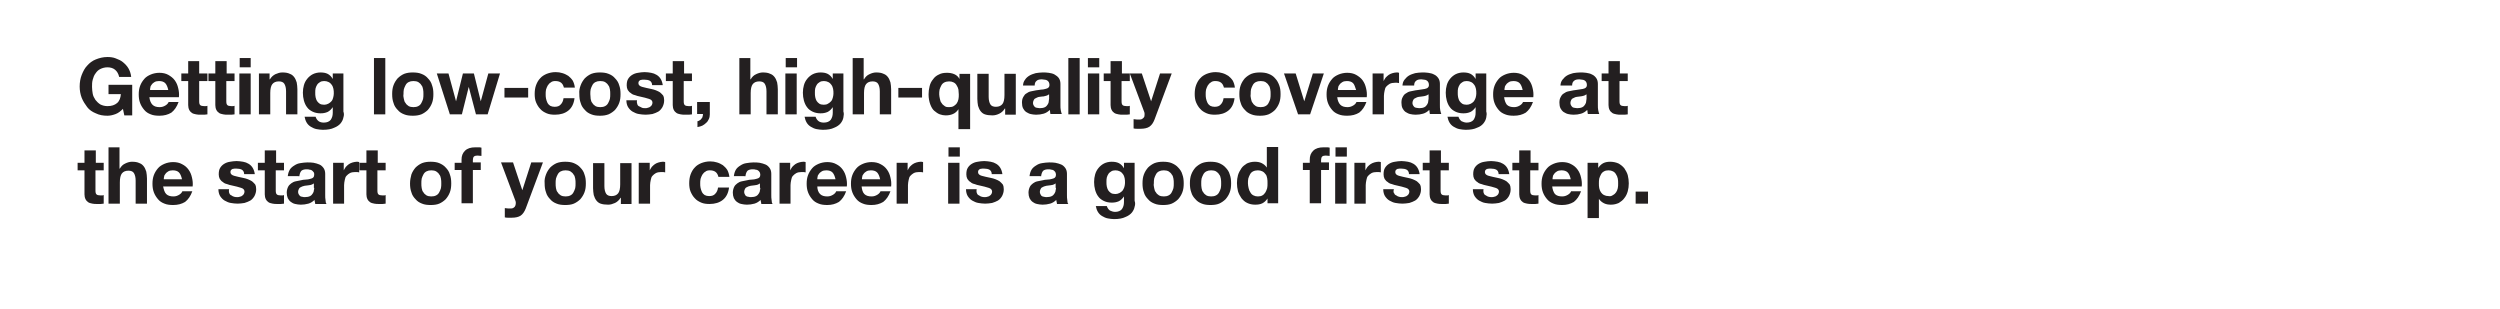 <?xml version="1.0" encoding="utf-8"?>
<!-- Generator: Adobe Illustrator 25.4.1, SVG Export Plug-In . SVG Version: 6.00 Build 0)  -->
<svg version="1.1" id="Layer_1" xmlns="http://www.w3.org/2000/svg" xmlns:xlink="http://www.w3.org/1999/xlink" x="0px" y="0px"
	 viewBox="0 0 728 90" style="enable-background:new 0 0 728 90;" xml:space="preserve">
<style type="text/css">
	.st0{fill:#231F20;}
</style>
<g>
	<path class="st0" d="M33.7,33.2c-0.8,0.3-1.6,0.5-2.4,0.5c-1.3,0-2.4-0.2-3.4-0.7c-1-0.4-1.9-1-2.5-1.8s-1.2-1.7-1.6-2.7
		c-0.4-1-0.6-2.2-0.6-3.3c0-1.2,0.2-2.4,0.6-3.4c0.4-1,0.9-2,1.6-2.7c0.7-0.8,1.5-1.4,2.5-1.8c1-0.4,2.1-0.7,3.4-0.7
		c0.8,0,1.7,0.1,2.4,0.4c0.8,0.3,1.5,0.6,2.1,1.1c0.6,0.5,1.2,1.1,1.6,1.8s0.7,1.5,0.8,2.5h-3.5c-0.2-0.9-0.6-1.6-1.2-2.1
		c-0.6-0.5-1.4-0.7-2.2-0.7c-0.8,0-1.5,0.2-2.1,0.5c-0.6,0.3-1,0.7-1.4,1.3c-0.4,0.5-0.6,1.1-0.8,1.8s-0.2,1.4-0.2,2.1
		c0,0.7,0.1,1.4,0.2,2s0.4,1.2,0.8,1.8c0.4,0.5,0.8,0.9,1.4,1.3c0.6,0.3,1.3,0.5,2.1,0.5c1.2,0,2.1-0.3,2.8-0.9
		c0.7-0.6,1-1.5,1.1-2.6h-3.6v-2.7h6.9v8.9h-2.3l-0.4-1.9C35.2,32.3,34.5,32.9,33.7,33.2z"/>
	<path class="st0" d="M44.4,30.5c0.5,0.5,1.2,0.7,2.1,0.7c0.7,0,1.2-0.2,1.7-0.5c0.5-0.3,0.8-0.7,0.9-1H52c-0.5,1.4-1.2,2.4-2.1,3.1
		c-1,0.6-2.1,0.9-3.5,0.9c-0.9,0-1.8-0.1-2.5-0.4c-0.8-0.3-1.4-0.7-1.9-1.3c-0.5-0.6-0.9-1.2-1.2-2s-0.4-1.6-0.4-2.5
		c0-0.9,0.1-1.7,0.4-2.5c0.3-0.8,0.7-1.4,1.2-2c0.5-0.6,1.2-1,1.9-1.3c0.7-0.3,1.6-0.5,2.5-0.5c1,0,1.9,0.2,2.6,0.6s1.4,0.9,1.9,1.6
		s0.8,1.4,1,2.3c0.2,0.8,0.3,1.7,0.2,2.6h-8.6C43.6,29.2,43.9,30,44.4,30.5z M48.1,24.2c-0.4-0.4-1-0.6-1.8-0.6
		c-0.5,0-1,0.1-1.3,0.3c-0.3,0.2-0.6,0.4-0.8,0.7s-0.4,0.5-0.4,0.8c-0.1,0.3-0.1,0.6-0.1,0.8h5.3C48.8,25.3,48.5,24.6,48.1,24.2z"/>
	<path class="st0" d="M60.4,21.4v2.2H58v5.9c0,0.6,0.1,0.9,0.3,1.1c0.2,0.2,0.6,0.3,1.1,0.3c0.2,0,0.4,0,0.5,0c0.2,0,0.3,0,0.5-0.1
		v2.5c-0.3,0-0.6,0.1-0.9,0.1c-0.3,0-0.7,0-1,0c-0.5,0-1,0-1.4-0.1c-0.5-0.1-0.9-0.2-1.2-0.4c-0.3-0.2-0.6-0.5-0.8-0.9
		c-0.2-0.4-0.3-0.9-0.3-1.4v-7h-2v-2.2h2v-3.6H58v3.6H60.4z"/>
	<path class="st0" d="M68.3,21.4v2.2h-2.4v5.9c0,0.6,0.1,0.9,0.3,1.1c0.2,0.2,0.6,0.3,1.1,0.3c0.2,0,0.4,0,0.5,0
		c0.2,0,0.3,0,0.5-0.1v2.5c-0.3,0-0.6,0.1-0.9,0.1c-0.3,0-0.7,0-1,0c-0.5,0-1,0-1.4-0.1c-0.5-0.1-0.9-0.2-1.2-0.4
		c-0.3-0.2-0.6-0.5-0.8-0.9c-0.2-0.4-0.3-0.9-0.3-1.4v-7h-2v-2.2h2v-3.6h3.3v3.6H68.3z"/>
	<path class="st0" d="M69.8,19.6v-2.7H73v2.7H69.8z M73,21.4v11.9h-3.3V21.4H73z"/>
	<path class="st0" d="M78.5,21.4v1.7h0.1c0.4-0.7,1-1.2,1.6-1.5c0.7-0.3,1.3-0.5,2-0.5c0.9,0,1.6,0.1,2.2,0.4c0.6,0.2,1,0.6,1.3,1
		c0.3,0.4,0.5,0.9,0.7,1.5c0.1,0.6,0.2,1.3,0.2,2v7.3h-3.3v-6.7c0-1-0.2-1.7-0.5-2.2s-0.9-0.7-1.6-0.7c-0.9,0-1.5,0.3-1.9,0.8
		c-0.4,0.5-0.6,1.4-0.6,2.6v6.2h-3.3V21.4H78.5z"/>
	<path class="st0" d="M100,34.2c-0.1,0.6-0.4,1.2-0.8,1.7c-0.4,0.5-1.1,1-1.9,1.3c-0.8,0.4-1.9,0.6-3.3,0.6c-0.6,0-1.2-0.1-1.8-0.2
		c-0.6-0.1-1.2-0.4-1.7-0.7s-0.9-0.7-1.2-1.2c-0.3-0.5-0.5-1.1-0.6-1.7h3.2c0.2,0.6,0.5,1,0.9,1.3s1,0.4,1.5,0.4
		c0.9,0,1.6-0.3,2-0.8c0.4-0.6,0.6-1.2,0.6-2.1v-1.6h0c-0.4,0.6-0.9,1.1-1.5,1.4c-0.7,0.3-1.3,0.4-2.1,0.4c-0.9,0-1.7-0.2-2.3-0.5
		c-0.6-0.3-1.2-0.7-1.6-1.3c-0.4-0.5-0.7-1.2-0.9-1.9c-0.2-0.7-0.3-1.5-0.3-2.3c0-0.8,0.1-1.5,0.3-2.2c0.2-0.7,0.5-1.3,1-1.9
		c0.4-0.5,1-1,1.6-1.3c0.6-0.3,1.4-0.5,2.2-0.5c0.8,0,1.5,0.1,2.1,0.4c0.6,0.3,1.1,0.8,1.5,1.5h0v-1.6h3.1v11.1
		C100.2,33,100.2,33.6,100,34.2z M95.6,30.2c0.4-0.2,0.6-0.4,0.9-0.7s0.4-0.7,0.5-1c0.1-0.4,0.2-0.8,0.2-1.2c0-0.5,0-1-0.1-1.4
		c-0.1-0.4-0.2-0.8-0.5-1.2c-0.2-0.3-0.5-0.6-0.9-0.8c-0.4-0.2-0.8-0.3-1.3-0.3c-0.5,0-0.9,0.1-1.2,0.3c-0.3,0.2-0.6,0.4-0.8,0.7
		c-0.2,0.3-0.4,0.7-0.5,1.1c-0.1,0.4-0.1,0.8-0.1,1.3c0,0.4,0,0.9,0.1,1.3c0.1,0.4,0.2,0.8,0.4,1.1c0.2,0.3,0.5,0.6,0.8,0.8
		c0.3,0.2,0.8,0.3,1.3,0.3C94.8,30.5,95.2,30.4,95.6,30.2z"/>
	<path class="st0" d="M112.2,16.9v16.4h-3.3V16.9H112.2z"/>
	<path class="st0" d="M114.6,24.8c0.3-0.8,0.7-1.4,1.2-2c0.5-0.5,1.2-1,1.9-1.3c0.8-0.3,1.6-0.4,2.5-0.4c0.9,0,1.8,0.1,2.5,0.4
		c0.8,0.3,1.4,0.7,1.9,1.3c0.5,0.5,1,1.2,1.2,2c0.3,0.8,0.4,1.6,0.4,2.6c0,1-0.1,1.8-0.4,2.6c-0.3,0.8-0.7,1.4-1.2,2
		c-0.5,0.5-1.2,1-1.9,1.3c-0.8,0.3-1.6,0.4-2.5,0.4c-0.9,0-1.8-0.1-2.5-0.4c-0.8-0.3-1.4-0.7-1.9-1.3c-0.5-0.5-1-1.2-1.2-2
		c-0.3-0.8-0.4-1.6-0.4-2.6C114.2,26.4,114.3,25.6,114.6,24.8z M117.6,28.8c0.1,0.5,0.2,0.9,0.5,1.2c0.2,0.4,0.5,0.6,0.9,0.9
		c0.4,0.2,0.8,0.3,1.4,0.3c0.6,0,1-0.1,1.4-0.3c0.4-0.2,0.7-0.5,0.9-0.9c0.2-0.4,0.4-0.8,0.5-1.2c0.1-0.5,0.1-0.9,0.1-1.4
		c0-0.5,0-0.9-0.1-1.4c-0.1-0.5-0.2-0.9-0.5-1.2c-0.2-0.4-0.5-0.6-0.9-0.9c-0.4-0.2-0.8-0.3-1.4-0.3c-0.6,0-1,0.1-1.4,0.3
		c-0.4,0.2-0.7,0.5-0.9,0.9c-0.2,0.4-0.4,0.8-0.5,1.2c-0.1,0.5-0.1,0.9-0.1,1.4C117.4,27.9,117.5,28.3,117.6,28.8z"/>
	<path class="st0" d="M138.6,33.3l-2.1-8h0l-2,8H131l-3.8-11.9h3.4l2.2,8.1h0l2-8.1h3.2l2,8.1h0l2.2-8.1h3.4L142,33.3H138.6z"/>
	<path class="st0" d="M153.8,25.6v2.8h-6.9v-2.8H153.8z"/>
	<path class="st0" d="M161.7,23.6c-0.5,0-1,0.1-1.3,0.4c-0.4,0.2-0.6,0.5-0.9,0.9c-0.2,0.4-0.4,0.8-0.5,1.2
		c-0.1,0.5-0.1,0.9-0.1,1.3c0,0.4,0,0.9,0.1,1.3c0.1,0.4,0.2,0.8,0.4,1.2c0.2,0.4,0.5,0.7,0.8,0.9c0.4,0.2,0.8,0.3,1.3,0.3
		c0.8,0,1.4-0.2,1.8-0.7c0.4-0.4,0.7-1,0.8-1.8h3.2c-0.2,1.6-0.8,2.8-1.8,3.6c-1,0.8-2.3,1.2-3.9,1.2c-0.9,0-1.7-0.1-2.4-0.4
		c-0.7-0.3-1.4-0.7-1.9-1.3c-0.5-0.5-0.9-1.2-1.2-1.9c-0.3-0.7-0.4-1.6-0.4-2.4c0-0.9,0.1-1.8,0.4-2.6c0.3-0.8,0.7-1.5,1.2-2
		c0.5-0.6,1.2-1,1.9-1.3c0.8-0.3,1.6-0.5,2.6-0.5c0.7,0,1.4,0.1,2,0.3c0.7,0.2,1.2,0.5,1.7,0.8c0.5,0.4,0.9,0.8,1.3,1.4
		c0.3,0.6,0.5,1.2,0.6,2h-3.2C163.9,24.2,163.1,23.6,161.7,23.6z"/>
	<path class="st0" d="M169.1,24.8c0.3-0.8,0.7-1.4,1.2-2c0.5-0.5,1.2-1,1.9-1.3c0.8-0.3,1.6-0.4,2.5-0.4c0.9,0,1.8,0.1,2.5,0.4
		c0.8,0.3,1.4,0.7,1.9,1.3c0.5,0.5,1,1.2,1.2,2c0.3,0.8,0.4,1.6,0.4,2.6c0,1-0.1,1.8-0.4,2.6c-0.3,0.8-0.7,1.4-1.2,2
		c-0.5,0.5-1.2,1-1.9,1.3c-0.8,0.3-1.6,0.4-2.5,0.4c-0.9,0-1.8-0.1-2.5-0.4c-0.8-0.3-1.4-0.7-1.9-1.3c-0.5-0.5-1-1.2-1.2-2
		c-0.3-0.8-0.4-1.6-0.4-2.6C168.6,26.4,168.8,25.6,169.1,24.8z M172,28.8c0.1,0.5,0.2,0.9,0.5,1.2c0.2,0.4,0.5,0.6,0.9,0.9
		c0.4,0.2,0.8,0.3,1.4,0.3c0.6,0,1-0.1,1.4-0.3c0.4-0.2,0.7-0.5,0.9-0.9c0.2-0.4,0.4-0.8,0.5-1.2c0.1-0.5,0.1-0.9,0.1-1.4
		c0-0.5,0-0.9-0.1-1.4c-0.1-0.5-0.2-0.9-0.5-1.2c-0.2-0.4-0.5-0.6-0.9-0.9c-0.4-0.2-0.8-0.3-1.4-0.3c-0.6,0-1,0.1-1.4,0.3
		c-0.4,0.2-0.7,0.5-0.9,0.9c-0.2,0.4-0.4,0.8-0.5,1.2c-0.1,0.5-0.1,0.9-0.1,1.4C171.9,27.9,172,28.3,172,28.8z"/>
	<path class="st0" d="M185.6,30.4c0.1,0.3,0.3,0.5,0.6,0.6s0.5,0.3,0.8,0.4c0.3,0.1,0.6,0.1,0.9,0.1c0.2,0,0.5,0,0.7-0.1
		s0.5-0.1,0.7-0.3c0.2-0.1,0.4-0.3,0.5-0.5c0.1-0.2,0.2-0.4,0.2-0.7c0-0.5-0.3-0.9-1-1.1s-1.6-0.5-2.7-0.7c-0.5-0.1-0.9-0.2-1.4-0.4
		c-0.5-0.1-0.9-0.3-1.2-0.6c-0.4-0.2-0.6-0.5-0.9-0.9c-0.2-0.4-0.3-0.8-0.3-1.3c0-0.8,0.1-1.4,0.4-1.9c0.3-0.5,0.7-0.9,1.2-1.2
		c0.5-0.3,1-0.5,1.7-0.6c0.6-0.1,1.2-0.2,1.9-0.2s1.3,0.1,1.9,0.2c0.6,0.1,1.1,0.3,1.6,0.6c0.5,0.3,0.9,0.7,1.2,1.2s0.5,1.1,0.6,1.8
		h-3.1c0-0.6-0.3-1.1-0.7-1.3s-0.9-0.3-1.5-0.3c-0.2,0-0.4,0-0.6,0c-0.2,0-0.4,0.1-0.6,0.1c-0.2,0.1-0.3,0.2-0.4,0.3
		c-0.1,0.1-0.2,0.3-0.2,0.6c0,0.3,0.1,0.5,0.3,0.7s0.5,0.3,0.8,0.4c0.3,0.1,0.7,0.2,1.2,0.3c0.4,0.1,0.9,0.2,1.4,0.3
		c0.5,0.1,0.9,0.2,1.4,0.4c0.5,0.2,0.9,0.4,1.2,0.6c0.4,0.3,0.6,0.6,0.9,0.9c0.2,0.4,0.3,0.8,0.3,1.4c0,0.8-0.2,1.4-0.5,2
		c-0.3,0.5-0.7,1-1.2,1.3c-0.5,0.3-1.1,0.5-1.7,0.7c-0.7,0.1-1.3,0.2-2,0.2c-0.7,0-1.4-0.1-2-0.2c-0.7-0.1-1.2-0.4-1.8-0.7
		c-0.5-0.3-0.9-0.7-1.3-1.3c-0.3-0.5-0.5-1.2-0.5-2h3.1C185.4,29.8,185.5,30.1,185.6,30.4z"/>
	<path class="st0" d="M201.5,21.4v2.2h-2.4v5.9c0,0.6,0.1,0.9,0.3,1.1c0.2,0.2,0.6,0.3,1.1,0.3c0.2,0,0.4,0,0.5,0
		c0.2,0,0.3,0,0.5-0.1v2.5c-0.3,0-0.6,0.1-0.9,0.1c-0.3,0-0.7,0-1,0c-0.5,0-1,0-1.4-0.1c-0.5-0.1-0.9-0.2-1.2-0.4
		c-0.3-0.2-0.6-0.5-0.8-0.9c-0.2-0.4-0.3-0.9-0.3-1.4v-7h-2v-2.2h2v-3.6h3.3v3.6H201.5z"/>
	<path class="st0" d="M206.7,29.8v3.5c0,0.5-0.1,1-0.3,1.4c-0.2,0.4-0.4,0.8-0.8,1.1c-0.3,0.3-0.7,0.6-1.1,0.8s-0.9,0.3-1.4,0.4
		v-1.7c0.2,0,0.4-0.1,0.7-0.3c0.2-0.1,0.4-0.3,0.5-0.5c0.2-0.2,0.3-0.4,0.3-0.6c0.1-0.2,0.1-0.5,0.1-0.7h-1.7v-3.5H206.7z"/>
	<path class="st0" d="M218.5,16.9v6.2h0.1c0.4-0.7,0.9-1.2,1.6-1.5c0.6-0.3,1.3-0.5,1.9-0.5c0.9,0,1.6,0.1,2.2,0.4
		c0.6,0.2,1,0.6,1.3,1c0.3,0.4,0.5,0.9,0.7,1.5c0.1,0.6,0.2,1.3,0.2,2v7.3h-3.3v-6.7c0-1-0.2-1.7-0.5-2.2s-0.9-0.7-1.6-0.7
		c-0.9,0-1.5,0.3-1.9,0.8c-0.4,0.5-0.6,1.4-0.6,2.6v6.2h-3.3V16.9H218.5z"/>
	<path class="st0" d="M228.8,19.6v-2.7h3.3v2.7H228.8z M232,21.4v11.9h-3.3V21.4H232z"/>
	<path class="st0" d="M245.6,34.2c-0.1,0.6-0.4,1.2-0.8,1.7c-0.4,0.5-1.1,1-1.9,1.3c-0.8,0.4-1.9,0.6-3.3,0.6
		c-0.6,0-1.2-0.1-1.8-0.2c-0.6-0.1-1.2-0.4-1.7-0.7s-0.9-0.7-1.2-1.2c-0.3-0.5-0.5-1.1-0.6-1.7h3.2c0.2,0.6,0.5,1,0.9,1.3
		s1,0.4,1.5,0.4c0.9,0,1.6-0.3,2-0.8c0.4-0.6,0.6-1.2,0.6-2.1v-1.6h0c-0.4,0.6-0.9,1.1-1.5,1.4c-0.7,0.3-1.3,0.4-2.1,0.4
		c-0.9,0-1.7-0.2-2.3-0.5c-0.6-0.3-1.2-0.7-1.6-1.3c-0.4-0.5-0.7-1.2-0.9-1.9c-0.2-0.7-0.3-1.5-0.3-2.3c0-0.8,0.1-1.5,0.3-2.2
		c0.2-0.7,0.5-1.3,1-1.9c0.4-0.5,1-1,1.6-1.3c0.6-0.3,1.4-0.5,2.2-0.5c0.8,0,1.5,0.1,2.1,0.4c0.6,0.3,1.1,0.8,1.5,1.5h0v-1.6h3.1
		v11.1C245.8,33,245.7,33.6,245.6,34.2z M241.1,30.2c0.4-0.2,0.6-0.4,0.9-0.7s0.4-0.7,0.5-1c0.1-0.4,0.2-0.8,0.2-1.2
		c0-0.5,0-1-0.1-1.4c-0.1-0.4-0.2-0.8-0.5-1.2c-0.2-0.3-0.5-0.6-0.9-0.8c-0.4-0.2-0.8-0.3-1.3-0.3c-0.5,0-0.9,0.1-1.2,0.3
		c-0.3,0.2-0.6,0.4-0.8,0.7c-0.2,0.3-0.4,0.7-0.5,1.1c-0.1,0.4-0.1,0.8-0.1,1.3c0,0.4,0,0.9,0.1,1.3c0.1,0.4,0.2,0.8,0.4,1.1
		c0.2,0.3,0.5,0.6,0.8,0.8c0.3,0.2,0.8,0.3,1.3,0.3C240.4,30.5,240.8,30.4,241.1,30.2z"/>
	<path class="st0" d="M251.5,16.9v6.2h0.1c0.4-0.7,0.9-1.2,1.6-1.5c0.6-0.3,1.3-0.5,1.9-0.5c0.9,0,1.6,0.1,2.2,0.4
		c0.6,0.2,1,0.6,1.3,1c0.3,0.4,0.5,0.9,0.7,1.5c0.1,0.6,0.2,1.3,0.2,2v7.3h-3.3v-6.7c0-1-0.2-1.7-0.5-2.2s-0.9-0.7-1.6-0.7
		c-0.9,0-1.5,0.3-1.9,0.8c-0.4,0.5-0.6,1.4-0.6,2.6v6.2h-3.3V16.9H251.5z"/>
	<path class="st0" d="M268.5,25.6v2.8h-6.9v-2.8H268.5z"/>
	<path class="st0" d="M279.1,37.5v-5.7h0c-0.4,0.6-0.9,1.1-1.6,1.4c-0.7,0.3-1.4,0.4-2.1,0.4c-0.6,0-1.1-0.1-1.7-0.3
		c-0.6-0.2-1.1-0.6-1.6-1s-0.9-1.1-1.2-1.9c-0.3-0.8-0.5-1.8-0.5-2.9c0-0.8,0.1-1.6,0.3-2.4c0.2-0.8,0.5-1.4,1-2
		c0.4-0.6,1-1.1,1.7-1.4c0.7-0.4,1.5-0.5,2.4-0.5c0.7,0,1.4,0.1,2.1,0.4c0.7,0.3,1.2,0.8,1.5,1.4h0v-1.5h3.1v16.1H279.1z
		 M273.7,28.8c0.1,0.5,0.2,0.9,0.5,1.2c0.2,0.4,0.5,0.6,0.9,0.9s0.8,0.3,1.3,0.3c0.5,0,1-0.1,1.3-0.3s0.7-0.5,0.9-0.8
		c0.2-0.3,0.4-0.7,0.5-1.2c0.1-0.5,0.1-0.9,0.1-1.4c0-0.5-0.1-0.9-0.1-1.4c-0.1-0.5-0.3-0.9-0.5-1.2c-0.2-0.4-0.5-0.7-0.9-0.9
		c-0.4-0.2-0.8-0.3-1.3-0.3c-0.5,0-1,0.1-1.4,0.3c-0.4,0.2-0.7,0.5-0.9,0.9s-0.4,0.8-0.5,1.2c-0.1,0.5-0.1,0.9-0.1,1.4
		C273.5,27.9,273.6,28.3,273.7,28.8z"/>
	<path class="st0" d="M292.7,33.3v-1.7h-0.1c-0.4,0.7-1,1.2-1.6,1.5s-1.3,0.5-2,0.5c-0.9,0-1.6-0.1-2.2-0.3c-0.6-0.2-1-0.6-1.3-1
		c-0.3-0.4-0.5-0.9-0.7-1.5c-0.1-0.6-0.2-1.3-0.2-2v-7.3h3.3v6.7c0,1,0.2,1.7,0.5,2.2s0.9,0.7,1.6,0.7c0.9,0,1.5-0.3,1.9-0.8
		c0.4-0.5,0.6-1.4,0.6-2.6v-6.2h3.3v11.9H292.7z"/>
	<path class="st0" d="M297.9,25.1c0-0.8,0.2-1.4,0.6-1.9c0.3-0.5,0.8-0.9,1.3-1.2s1.1-0.5,1.8-0.7c0.7-0.1,1.3-0.2,2-0.2
		c0.6,0,1.2,0,1.8,0.1c0.6,0.1,1.2,0.2,1.7,0.5s0.9,0.6,1.2,1c0.3,0.4,0.5,1,0.5,1.7v6.2c0,0.5,0,1.1,0.1,1.5
		c0.1,0.5,0.2,0.9,0.3,1.1h-3.3c-0.1-0.2-0.1-0.4-0.1-0.6c0-0.2-0.1-0.4-0.1-0.6c-0.5,0.5-1.1,0.9-1.8,1.1s-1.4,0.3-2.2,0.3
		c-0.6,0-1.1-0.1-1.6-0.2c-0.5-0.1-0.9-0.4-1.3-0.6c-0.4-0.3-0.7-0.7-0.9-1.1s-0.3-1-0.3-1.6c0-0.7,0.1-1.2,0.4-1.7s0.5-0.8,0.9-1
		c0.4-0.3,0.8-0.5,1.3-0.6c0.5-0.1,1-0.2,1.5-0.3c0.5-0.1,1-0.1,1.4-0.2c0.5,0,0.9-0.1,1.3-0.2c0.4-0.1,0.7-0.2,0.9-0.4
		c0.2-0.2,0.3-0.4,0.3-0.8c0-0.4-0.1-0.6-0.2-0.8c-0.1-0.2-0.3-0.4-0.5-0.5c-0.2-0.1-0.4-0.2-0.7-0.2c-0.3,0-0.5-0.1-0.8-0.1
		c-0.6,0-1.2,0.1-1.5,0.4c-0.4,0.3-0.6,0.7-0.6,1.4H297.9z M305.4,27.5c-0.1,0.1-0.3,0.2-0.5,0.3c-0.2,0.1-0.4,0.1-0.7,0.2
		s-0.5,0.1-0.7,0.1c-0.3,0-0.5,0.1-0.8,0.1c-0.2,0-0.5,0.1-0.7,0.2s-0.4,0.2-0.6,0.3s-0.3,0.3-0.4,0.5c-0.1,0.2-0.2,0.5-0.2,0.8
		c0,0.3,0.1,0.5,0.2,0.7c0.1,0.2,0.3,0.4,0.4,0.5c0.2,0.1,0.4,0.2,0.6,0.2c0.2,0,0.5,0.1,0.8,0.1c0.6,0,1.1-0.1,1.5-0.3
		c0.4-0.2,0.6-0.5,0.8-0.8c0.2-0.3,0.3-0.6,0.3-0.9s0.1-0.6,0.1-0.7V27.5z"/>
	<path class="st0" d="M314.4,16.9v16.4h-3.3V16.9H314.4z"/>
	<path class="st0" d="M316.8,19.6v-2.7h3.3v2.7H316.8z M320.1,21.4v11.9h-3.3V21.4H320.1z"/>
	<path class="st0" d="M329,21.4v2.2h-2.4v5.9c0,0.6,0.1,0.9,0.3,1.1c0.2,0.2,0.6,0.3,1.1,0.3c0.2,0,0.4,0,0.5,0c0.2,0,0.3,0,0.5-0.1
		v2.5c-0.3,0-0.6,0.1-0.9,0.1c-0.3,0-0.7,0-1,0c-0.5,0-1,0-1.4-0.1c-0.5-0.1-0.9-0.2-1.2-0.4c-0.3-0.2-0.6-0.5-0.8-0.9
		c-0.2-0.4-0.3-0.9-0.3-1.4v-7h-2v-2.2h2v-3.6h3.3v3.6H329z"/>
	<path class="st0" d="M334.7,36.9c-0.6,0.4-1.5,0.6-2.6,0.6c-0.3,0-0.7,0-1,0c-0.3,0-0.7,0-1-0.1v-2.7c0.3,0,0.6,0.1,0.9,0.1
		c0.3,0,0.6,0,1,0c0.4,0,0.7-0.2,1-0.5s0.3-0.6,0.3-1c0-0.3,0-0.5-0.1-0.7L329,21.4h3.5l2.7,8.1h0l2.6-8.1h3.4l-5,13.4
		C335.8,35.8,335.4,36.4,334.7,36.9z"/>
	<path class="st0" d="M353.9,23.6c-0.5,0-1,0.1-1.3,0.4c-0.4,0.2-0.6,0.5-0.9,0.9c-0.2,0.4-0.4,0.8-0.5,1.2
		c-0.1,0.5-0.1,0.9-0.1,1.3c0,0.4,0,0.9,0.1,1.3c0.1,0.4,0.2,0.8,0.4,1.2c0.2,0.4,0.5,0.7,0.8,0.9c0.4,0.2,0.8,0.3,1.3,0.3
		c0.8,0,1.4-0.2,1.8-0.7c0.4-0.4,0.7-1,0.8-1.8h3.2c-0.2,1.6-0.8,2.8-1.8,3.6c-1,0.8-2.3,1.2-3.9,1.2c-0.9,0-1.7-0.1-2.4-0.4
		c-0.7-0.3-1.4-0.7-1.9-1.3c-0.5-0.5-0.9-1.2-1.2-1.9c-0.3-0.7-0.4-1.6-0.4-2.4c0-0.9,0.1-1.8,0.4-2.6c0.3-0.8,0.7-1.5,1.2-2
		c0.5-0.6,1.2-1,1.9-1.3c0.8-0.3,1.6-0.5,2.6-0.5c0.7,0,1.4,0.1,2,0.3c0.7,0.2,1.2,0.5,1.7,0.8c0.5,0.4,0.9,0.8,1.3,1.4
		c0.3,0.6,0.5,1.2,0.6,2h-3.2C356.1,24.2,355.3,23.6,353.9,23.6z"/>
	<path class="st0" d="M361.3,24.8c0.3-0.8,0.7-1.4,1.2-2c0.5-0.5,1.2-1,1.9-1.3c0.8-0.3,1.6-0.4,2.5-0.4s1.8,0.1,2.5,0.4
		c0.8,0.3,1.4,0.7,1.9,1.3c0.5,0.5,0.9,1.2,1.2,2c0.3,0.8,0.4,1.6,0.4,2.6c0,1-0.1,1.8-0.4,2.6c-0.3,0.8-0.7,1.4-1.2,2
		c-0.5,0.5-1.2,1-1.9,1.3c-0.8,0.3-1.6,0.4-2.5,0.4s-1.8-0.1-2.5-0.4c-0.8-0.3-1.4-0.7-1.9-1.3c-0.5-0.5-1-1.2-1.2-2
		c-0.3-0.8-0.4-1.6-0.4-2.6C360.9,26.4,361,25.6,361.3,24.8z M364.3,28.8c0.1,0.5,0.2,0.9,0.5,1.2c0.2,0.4,0.5,0.6,0.9,0.9
		c0.4,0.2,0.8,0.3,1.4,0.3c0.6,0,1-0.1,1.4-0.3c0.4-0.2,0.7-0.5,0.9-0.9c0.2-0.4,0.4-0.8,0.5-1.2c0.1-0.5,0.1-0.9,0.1-1.4
		c0-0.5,0-0.9-0.1-1.4c-0.1-0.5-0.2-0.9-0.5-1.2c-0.2-0.4-0.5-0.6-0.9-0.9c-0.4-0.2-0.8-0.3-1.4-0.3c-0.6,0-1,0.1-1.4,0.3
		c-0.4,0.2-0.7,0.5-0.9,0.9c-0.2,0.4-0.4,0.8-0.5,1.2s-0.1,0.9-0.1,1.4C364.1,27.9,364.2,28.3,364.3,28.8z"/>
	<path class="st0" d="M378,33.3l-4.1-11.9h3.4l2.5,8.1h0l2.5-8.1h3.2l-4,11.9H378z"/>
	<path class="st0" d="M390.3,30.5c0.5,0.5,1.2,0.7,2.1,0.7c0.7,0,1.2-0.2,1.7-0.5s0.8-0.7,0.9-1h2.9c-0.5,1.4-1.2,2.4-2.1,3.1
		c-1,0.6-2.1,0.9-3.5,0.9c-0.9,0-1.8-0.1-2.5-0.4c-0.8-0.3-1.4-0.7-1.9-1.3c-0.5-0.6-0.9-1.2-1.2-2c-0.3-0.8-0.4-1.6-0.4-2.5
		c0-0.9,0.1-1.7,0.4-2.5c0.3-0.8,0.7-1.4,1.2-2c0.5-0.6,1.2-1,1.9-1.3c0.7-0.3,1.6-0.5,2.5-0.5c1,0,1.9,0.2,2.6,0.6s1.4,0.9,1.9,1.6
		c0.5,0.7,0.8,1.4,1,2.3c0.2,0.8,0.3,1.7,0.2,2.6h-8.6C389.5,29.2,389.8,30,390.3,30.5z M394,24.2c-0.4-0.4-1-0.6-1.8-0.6
		c-0.5,0-1,0.1-1.3,0.3s-0.6,0.4-0.8,0.7s-0.4,0.5-0.4,0.8c-0.1,0.3-0.1,0.6-0.1,0.8h5.3C394.6,25.3,394.4,24.6,394,24.2z"/>
	<path class="st0" d="M402.9,21.4v2.2h0c0.2-0.4,0.4-0.7,0.6-1c0.3-0.3,0.6-0.6,0.9-0.8c0.3-0.2,0.7-0.4,1.1-0.5
		c0.4-0.1,0.8-0.2,1.2-0.2c0.2,0,0.5,0,0.7,0.1v3c-0.2,0-0.3-0.1-0.6-0.1s-0.4,0-0.6,0c-0.6,0-1.1,0.1-1.5,0.3s-0.7,0.5-1,0.8
		c-0.3,0.3-0.4,0.7-0.5,1.2s-0.2,1-0.2,1.5v5.4h-3.3V21.4H402.9z"/>
	<path class="st0" d="M408.4,25.1c0-0.8,0.2-1.4,0.6-1.9s0.8-0.9,1.3-1.2s1.1-0.5,1.8-0.7c0.7-0.1,1.3-0.2,2-0.2
		c0.6,0,1.2,0,1.8,0.1c0.6,0.1,1.2,0.2,1.7,0.5c0.5,0.2,0.9,0.6,1.2,1c0.3,0.4,0.5,1,0.5,1.7v6.2c0,0.5,0,1.1,0.1,1.5
		s0.2,0.9,0.3,1.1h-3.3c-0.1-0.2-0.1-0.4-0.1-0.6c0-0.2-0.1-0.4-0.1-0.6c-0.5,0.5-1.1,0.9-1.8,1.1c-0.7,0.2-1.4,0.3-2.2,0.3
		c-0.6,0-1.1-0.1-1.6-0.2c-0.5-0.1-0.9-0.4-1.3-0.6c-0.4-0.3-0.7-0.7-0.9-1.1s-0.3-1-0.3-1.6c0-0.7,0.1-1.2,0.4-1.7
		c0.2-0.4,0.5-0.8,0.9-1c0.4-0.3,0.8-0.5,1.3-0.6c0.5-0.1,1-0.2,1.5-0.3c0.5-0.1,1-0.1,1.4-0.2s0.9-0.1,1.3-0.2
		c0.4-0.1,0.7-0.2,0.9-0.4s0.3-0.4,0.3-0.8c0-0.4-0.1-0.6-0.2-0.8s-0.3-0.4-0.5-0.5c-0.2-0.1-0.4-0.2-0.7-0.2
		c-0.3,0-0.5-0.1-0.8-0.1c-0.6,0-1.2,0.1-1.5,0.4c-0.4,0.3-0.6,0.7-0.6,1.4H408.4z M415.9,27.5c-0.1,0.1-0.3,0.2-0.5,0.3
		c-0.2,0.1-0.4,0.1-0.7,0.2c-0.2,0-0.5,0.1-0.7,0.1c-0.3,0-0.5,0.1-0.8,0.1c-0.2,0-0.5,0.1-0.7,0.2c-0.2,0.1-0.4,0.2-0.6,0.3
		c-0.2,0.1-0.3,0.3-0.4,0.5c-0.1,0.2-0.2,0.5-0.2,0.8c0,0.3,0.1,0.5,0.2,0.7c0.1,0.2,0.3,0.4,0.4,0.5c0.2,0.1,0.4,0.2,0.6,0.2
		s0.5,0.1,0.8,0.1c0.6,0,1.1-0.1,1.5-0.3c0.4-0.2,0.6-0.5,0.8-0.8c0.2-0.3,0.3-0.6,0.3-0.9c0-0.3,0.1-0.6,0.1-0.7V27.5z"/>
	<path class="st0" d="M432.8,34.2c-0.1,0.6-0.4,1.2-0.8,1.7c-0.4,0.5-1,1-1.9,1.3c-0.8,0.4-1.9,0.6-3.3,0.6c-0.6,0-1.2-0.1-1.8-0.2
		c-0.6-0.1-1.2-0.4-1.7-0.7s-0.9-0.7-1.2-1.2c-0.3-0.5-0.5-1.1-0.6-1.7h3.2c0.2,0.6,0.5,1,0.9,1.3c0.4,0.2,1,0.4,1.5,0.4
		c0.9,0,1.6-0.3,2-0.8c0.4-0.6,0.6-1.2,0.6-2.1v-1.6h0c-0.4,0.6-0.9,1.1-1.5,1.4c-0.7,0.3-1.3,0.4-2.1,0.4c-0.9,0-1.7-0.2-2.3-0.5
		c-0.6-0.3-1.2-0.7-1.6-1.3c-0.4-0.5-0.7-1.2-0.9-1.9c-0.2-0.7-0.3-1.5-0.3-2.3c0-0.8,0.1-1.5,0.3-2.2c0.2-0.7,0.5-1.3,1-1.9
		c0.4-0.5,1-1,1.6-1.3c0.6-0.3,1.4-0.5,2.2-0.5c0.8,0,1.5,0.1,2.1,0.4c0.6,0.3,1.1,0.8,1.5,1.5h0v-1.6h3.1v11.1
		C433,33,432.9,33.6,432.8,34.2z M428.3,30.2c0.4-0.2,0.6-0.4,0.9-0.7c0.2-0.3,0.4-0.7,0.5-1c0.1-0.4,0.2-0.8,0.2-1.2
		c0-0.5,0-1-0.1-1.4c-0.1-0.4-0.2-0.8-0.5-1.2c-0.2-0.3-0.5-0.6-0.9-0.8c-0.4-0.2-0.8-0.3-1.3-0.3c-0.5,0-0.9,0.1-1.2,0.3
		c-0.3,0.2-0.6,0.4-0.8,0.7c-0.2,0.3-0.4,0.7-0.5,1.1s-0.1,0.8-0.1,1.3c0,0.4,0,0.9,0.1,1.3c0.1,0.4,0.2,0.8,0.4,1.1
		c0.2,0.3,0.5,0.6,0.8,0.8c0.3,0.2,0.8,0.3,1.3,0.3C427.5,30.5,427.9,30.4,428.3,30.2z"/>
	<path class="st0" d="M438.8,30.5c0.5,0.5,1.2,0.7,2.1,0.7c0.7,0,1.2-0.2,1.7-0.5s0.8-0.7,0.9-1h2.9c-0.5,1.4-1.2,2.4-2.1,3.1
		c-1,0.6-2.1,0.9-3.5,0.9c-0.9,0-1.8-0.1-2.5-0.4c-0.8-0.3-1.4-0.7-1.9-1.3c-0.5-0.6-0.9-1.2-1.2-2c-0.3-0.8-0.4-1.6-0.4-2.5
		c0-0.9,0.1-1.7,0.4-2.5c0.3-0.8,0.7-1.4,1.2-2c0.5-0.6,1.2-1,1.9-1.3c0.7-0.3,1.6-0.5,2.5-0.5c1,0,1.9,0.2,2.6,0.6s1.4,0.9,1.9,1.6
		c0.5,0.7,0.8,1.4,1,2.3c0.2,0.8,0.3,1.7,0.2,2.6H438C438.1,29.2,438.4,30,438.8,30.5z M442.5,24.2c-0.4-0.4-1-0.6-1.8-0.6
		c-0.5,0-1,0.1-1.3,0.3s-0.6,0.4-0.8,0.7s-0.4,0.5-0.4,0.8c-0.1,0.3-0.1,0.6-0.1,0.8h5.3C443.2,25.3,442.9,24.6,442.5,24.2z"/>
	<path class="st0" d="M454.4,25.1c0-0.8,0.2-1.4,0.6-1.9s0.8-0.9,1.3-1.2s1.1-0.5,1.8-0.7c0.7-0.1,1.3-0.2,2-0.2
		c0.6,0,1.2,0,1.8,0.1c0.6,0.1,1.2,0.2,1.7,0.5c0.5,0.2,0.9,0.6,1.2,1c0.3,0.4,0.5,1,0.5,1.7v6.2c0,0.5,0,1.1,0.1,1.5
		s0.2,0.9,0.3,1.1h-3.3c-0.1-0.2-0.1-0.4-0.1-0.6c0-0.2-0.1-0.4-0.1-0.6c-0.5,0.5-1.1,0.9-1.8,1.1c-0.7,0.2-1.4,0.3-2.2,0.3
		c-0.6,0-1.1-0.1-1.6-0.2c-0.5-0.1-0.9-0.4-1.3-0.6c-0.4-0.3-0.7-0.7-0.9-1.1s-0.3-1-0.3-1.6c0-0.7,0.1-1.2,0.4-1.7
		c0.2-0.4,0.5-0.8,0.9-1c0.4-0.3,0.8-0.5,1.3-0.6c0.5-0.1,1-0.2,1.5-0.3c0.5-0.1,1-0.1,1.4-0.2s0.9-0.1,1.3-0.2
		c0.4-0.1,0.7-0.2,0.9-0.4s0.3-0.4,0.3-0.8c0-0.4-0.1-0.6-0.2-0.8s-0.3-0.4-0.5-0.5c-0.2-0.1-0.4-0.2-0.7-0.2
		c-0.3,0-0.5-0.1-0.8-0.1c-0.6,0-1.2,0.1-1.5,0.4c-0.4,0.3-0.6,0.7-0.6,1.4H454.4z M461.9,27.5c-0.1,0.1-0.3,0.2-0.5,0.3
		c-0.2,0.1-0.4,0.1-0.7,0.2c-0.2,0-0.5,0.1-0.7,0.1c-0.3,0-0.5,0.1-0.8,0.1c-0.2,0-0.5,0.1-0.7,0.2c-0.2,0.1-0.4,0.2-0.6,0.3
		c-0.2,0.1-0.3,0.3-0.4,0.5c-0.1,0.2-0.2,0.5-0.2,0.8c0,0.3,0.1,0.5,0.2,0.7c0.1,0.2,0.3,0.4,0.4,0.5c0.2,0.1,0.4,0.2,0.6,0.2
		s0.5,0.1,0.8,0.1c0.6,0,1.1-0.1,1.5-0.3c0.4-0.2,0.6-0.5,0.8-0.8c0.2-0.3,0.3-0.6,0.3-0.9c0-0.3,0.1-0.6,0.1-0.7V27.5z"/>
	<path class="st0" d="M474,21.4v2.2h-2.4v5.9c0,0.6,0.1,0.9,0.3,1.1c0.2,0.2,0.6,0.3,1.1,0.3c0.2,0,0.4,0,0.5,0c0.2,0,0.3,0,0.5-0.1
		v2.5c-0.3,0-0.6,0.1-0.9,0.1c-0.3,0-0.7,0-1,0c-0.5,0-1,0-1.4-0.1c-0.5-0.1-0.9-0.2-1.2-0.4c-0.3-0.2-0.6-0.5-0.8-0.9
		c-0.2-0.4-0.3-0.9-0.3-1.4v-7h-2v-2.2h2v-3.6h3.3v3.6H474z"/>
</g>
<path class="st0" d="M30.2,47.4v2.2h-2.4v5.9c0,0.6,0.1,0.9,0.3,1.1c0.2,0.2,0.6,0.3,1.1,0.3c0.2,0,0.4,0,0.5,0c0.2,0,0.3,0,0.5-0.1
	v2.5c-0.3,0-0.6,0.1-0.9,0.1c-0.3,0-0.7,0-1,0c-0.5,0-1,0-1.4-0.1c-0.5-0.1-0.9-0.2-1.2-0.4c-0.3-0.2-0.6-0.5-0.8-0.9
	c-0.2-0.4-0.3-0.9-0.3-1.4v-7h-2v-2.2h2v-3.6h3.3v3.6H30.2z M34.8,42.9v6.2h0.1c0.4-0.7,0.9-1.2,1.6-1.5c0.6-0.3,1.3-0.5,1.9-0.5
	c0.9,0,1.6,0.1,2.2,0.4c0.6,0.2,1,0.6,1.3,1c0.3,0.4,0.5,0.9,0.7,1.5c0.1,0.6,0.2,1.3,0.2,2v7.3h-3.3v-6.7c0-1-0.2-1.7-0.5-2.2
	c-0.3-0.5-0.9-0.7-1.6-0.7c-0.9,0-1.5,0.3-1.9,0.8c-0.4,0.5-0.6,1.4-0.6,2.6v6.2h-3.3V42.9H34.8z M48.4,56.5
	c0.5,0.5,1.2,0.7,2.1,0.7c0.7,0,1.2-0.2,1.7-0.5c0.5-0.3,0.8-0.7,0.9-1H56c-0.5,1.4-1.2,2.4-2.1,3.1c-1,0.6-2.1,0.9-3.5,0.9
	c-0.9,0-1.8-0.1-2.5-0.4c-0.8-0.3-1.4-0.7-1.9-1.3c-0.5-0.6-0.9-1.2-1.2-2c-0.3-0.8-0.4-1.6-0.4-2.5c0-0.9,0.1-1.7,0.4-2.5
	c0.3-0.8,0.7-1.4,1.2-2c0.5-0.6,1.2-1,1.9-1.3c0.7-0.3,1.6-0.5,2.5-0.5c1,0,1.9,0.2,2.6,0.6c0.8,0.4,1.4,0.9,1.9,1.6
	c0.5,0.7,0.8,1.4,1,2.3c0.2,0.8,0.3,1.7,0.2,2.6h-8.6C47.7,55.2,47.9,56,48.4,56.5z M52.1,50.2c-0.4-0.4-1-0.6-1.8-0.6
	c-0.5,0-1,0.1-1.3,0.3c-0.3,0.2-0.6,0.4-0.8,0.7c-0.2,0.3-0.4,0.5-0.4,0.8c-0.1,0.3-0.1,0.6-0.1,0.8h5.3
	C52.8,51.3,52.5,50.6,52.1,50.2z M66.8,56.3c0.1,0.3,0.3,0.5,0.6,0.6c0.2,0.2,0.5,0.3,0.8,0.4c0.3,0.1,0.6,0.1,0.9,0.1
	c0.2,0,0.5,0,0.7-0.1c0.3-0.1,0.5-0.1,0.7-0.3c0.2-0.1,0.4-0.3,0.5-0.5c0.1-0.2,0.2-0.4,0.2-0.7c0-0.5-0.3-0.9-1-1.1
	c-0.7-0.2-1.6-0.5-2.7-0.7c-0.5-0.1-0.9-0.2-1.4-0.4c-0.5-0.1-0.9-0.3-1.2-0.6c-0.4-0.2-0.6-0.5-0.9-0.9c-0.2-0.4-0.3-0.8-0.3-1.3
	c0-0.8,0.1-1.4,0.4-1.9c0.3-0.5,0.7-0.9,1.2-1.2c0.5-0.3,1-0.5,1.7-0.6c0.6-0.1,1.2-0.2,1.9-0.2c0.6,0,1.3,0.1,1.9,0.2
	c0.6,0.1,1.1,0.3,1.6,0.6c0.5,0.3,0.9,0.7,1.2,1.2c0.3,0.5,0.5,1.1,0.6,1.8h-3.1c0-0.6-0.3-1.1-0.7-1.3c-0.4-0.2-0.9-0.3-1.5-0.3
	c-0.2,0-0.4,0-0.6,0c-0.2,0-0.4,0.1-0.6,0.1c-0.2,0.1-0.3,0.2-0.4,0.3c-0.1,0.1-0.2,0.3-0.2,0.6c0,0.3,0.1,0.5,0.3,0.7
	c0.2,0.2,0.5,0.3,0.8,0.4c0.3,0.1,0.7,0.2,1.2,0.3c0.4,0.1,0.9,0.2,1.4,0.3c0.5,0.1,0.9,0.2,1.4,0.4c0.5,0.2,0.9,0.4,1.2,0.6
	c0.4,0.3,0.6,0.6,0.9,0.9c0.2,0.4,0.3,0.8,0.3,1.4c0,0.8-0.2,1.4-0.5,2c-0.3,0.5-0.7,1-1.2,1.3c-0.5,0.3-1.1,0.5-1.7,0.7
	c-0.7,0.1-1.3,0.2-2,0.2c-0.7,0-1.4-0.1-2-0.2c-0.7-0.1-1.2-0.4-1.8-0.7c-0.5-0.3-0.9-0.7-1.3-1.3c-0.3-0.5-0.5-1.2-0.5-2h3.1
	C66.6,55.8,66.7,56.1,66.8,56.3z M82.7,47.4v2.2h-2.4v5.9c0,0.6,0.1,0.9,0.3,1.1c0.2,0.2,0.6,0.3,1.1,0.3c0.2,0,0.4,0,0.5,0
	c0.2,0,0.3,0,0.5-0.1v2.5c-0.3,0-0.6,0.1-0.9,0.1c-0.3,0-0.7,0-1,0c-0.5,0-1,0-1.4-0.1c-0.5-0.1-0.9-0.2-1.2-0.4
	c-0.3-0.2-0.6-0.5-0.8-0.9c-0.2-0.4-0.3-0.9-0.3-1.4v-7h-2v-2.2h2v-3.6h3.3v3.6H82.7z M87.2,51.1c0.1-0.6,0.3-1.1,0.6-1.4
	c0.4-0.3,0.9-0.4,1.5-0.4c0.3,0,0.6,0,0.8,0.1c0.3,0,0.5,0.1,0.7,0.2c0.2,0.1,0.3,0.3,0.5,0.5s0.2,0.5,0.2,0.8
	c0,0.3-0.1,0.6-0.3,0.8c-0.2,0.2-0.5,0.3-0.9,0.4c-0.4,0.1-0.8,0.2-1.3,0.2c-0.5,0-1,0.1-1.4,0.2c-0.5,0.1-1,0.2-1.5,0.3
	c-0.5,0.1-0.9,0.3-1.3,0.6c-0.4,0.3-0.7,0.6-0.9,1c-0.2,0.4-0.4,1-0.4,1.7c0,0.6,0.1,1.1,0.3,1.6c0.2,0.4,0.5,0.8,0.9,1.1
	c0.4,0.3,0.8,0.5,1.3,0.6c0.5,0.1,1,0.2,1.6,0.2c0.7,0,1.5-0.1,2.2-0.3c0.7-0.2,1.3-0.6,1.8-1.1c0,0.2,0,0.4,0.1,0.6
	c0,0.2,0.1,0.4,0.1,0.6h3.3c-0.2-0.2-0.3-0.6-0.3-1.1c-0.1-0.5-0.1-1-0.1-1.5v-6.2c0-0.7-0.2-1.3-0.5-1.7s-0.7-0.8-1.2-1
	c-0.5-0.2-1.1-0.4-1.7-0.5c-0.6-0.1-1.2-0.1-1.8-0.1c-0.7,0-1.3,0.1-2,0.2c-0.7,0.1-1.2,0.3-1.8,0.7c-0.5,0.3-1,0.7-1.3,1.2
	c-0.3,0.5-0.5,1.1-0.6,1.9H87.2z M91.5,54.7c0,0.2,0,0.4-0.1,0.7c0,0.3-0.1,0.6-0.3,0.9c-0.2,0.3-0.4,0.6-0.8,0.8
	c-0.4,0.2-0.9,0.3-1.5,0.3c-0.3,0-0.5,0-0.8-0.1c-0.2,0-0.5-0.1-0.6-0.2s-0.3-0.3-0.4-0.5c-0.1-0.2-0.2-0.4-0.2-0.7
	c0-0.3,0.1-0.6,0.2-0.8c0.1-0.2,0.2-0.4,0.4-0.5c0.2-0.1,0.4-0.2,0.6-0.3c0.2-0.1,0.5-0.1,0.7-0.2c0.3,0,0.5-0.1,0.8-0.1
	c0.3,0,0.5-0.1,0.7-0.1c0.2,0,0.5-0.1,0.7-0.2s0.4-0.2,0.5-0.3V54.7z M100.1,47.4v2.2h0c0.2-0.4,0.4-0.7,0.6-1
	c0.3-0.3,0.6-0.6,0.9-0.8c0.3-0.2,0.7-0.4,1.1-0.5c0.4-0.1,0.8-0.2,1.2-0.2c0.2,0,0.5,0,0.7,0.1v3c-0.2,0-0.3-0.1-0.6-0.1
	c-0.2,0-0.4,0-0.6,0c-0.6,0-1.1,0.1-1.5,0.3c-0.4,0.2-0.7,0.5-1,0.8c-0.3,0.3-0.4,0.7-0.5,1.2c-0.1,0.5-0.2,1-0.2,1.5v5.4H97V47.4
	H100.1z M112.3,47.4v2.2h-2.4v5.9c0,0.6,0.1,0.9,0.3,1.1c0.2,0.2,0.6,0.3,1.1,0.3c0.2,0,0.4,0,0.5,0c0.2,0,0.3,0,0.5-0.1v2.5
	c-0.3,0-0.6,0.1-0.9,0.1c-0.3,0-0.7,0-1,0c-0.5,0-1,0-1.4-0.1c-0.5-0.1-0.9-0.2-1.2-0.4c-0.3-0.2-0.6-0.5-0.8-0.9
	c-0.2-0.4-0.3-0.9-0.3-1.4v-7h-2v-2.2h2v-3.6h3.3v3.6H112.3z M119.8,50.8c0.3-0.8,0.7-1.4,1.2-2c0.5-0.5,1.2-1,1.9-1.3
	c0.8-0.3,1.6-0.4,2.5-0.4c0.9,0,1.8,0.1,2.5,0.4s1.4,0.7,1.9,1.3c0.5,0.5,1,1.2,1.2,2c0.3,0.8,0.4,1.6,0.4,2.6c0,1-0.1,1.8-0.4,2.6
	c-0.3,0.8-0.7,1.4-1.2,2c-0.5,0.5-1.2,1-1.9,1.3s-1.6,0.4-2.5,0.4c-0.9,0-1.8-0.1-2.5-0.4c-0.8-0.3-1.4-0.7-1.9-1.3
	c-0.5-0.5-1-1.2-1.2-2c-0.3-0.8-0.4-1.6-0.4-2.6C119.4,52.4,119.6,51.6,119.8,50.8z M122.8,54.8c0.1,0.5,0.2,0.9,0.5,1.2
	c0.2,0.4,0.5,0.6,0.9,0.9c0.4,0.2,0.8,0.3,1.4,0.3s1-0.1,1.4-0.3c0.4-0.2,0.7-0.5,0.9-0.9c0.2-0.4,0.4-0.8,0.5-1.2
	c0.1-0.5,0.1-0.9,0.1-1.4c0-0.5,0-0.9-0.1-1.4c-0.1-0.5-0.2-0.9-0.5-1.2c-0.2-0.4-0.5-0.6-0.9-0.9c-0.4-0.2-0.8-0.3-1.4-0.3
	s-1,0.1-1.4,0.3c-0.4,0.2-0.7,0.5-0.9,0.9c-0.2,0.4-0.4,0.8-0.5,1.2c-0.1,0.5-0.1,0.9-0.1,1.4C122.7,53.8,122.7,54.3,122.8,54.8z
	 M132.4,49.6v-2.2h2v-0.9c0-1.1,0.3-1.9,1-2.6c0.7-0.7,1.7-1,3-1c0.3,0,0.6,0,0.9,0c0.3,0,0.6,0,0.9,0.1v2.4c-0.4,0-0.8-0.1-1.2-0.1
	c-0.4,0-0.8,0.1-1,0.3c-0.2,0.2-0.3,0.6-0.3,1v0.7h2.3v2.2h-2.3v9.7h-3.3v-9.7H132.4z M151.6,62.8c-0.6,0.4-1.5,0.6-2.6,0.6
	c-0.3,0-0.7,0-1,0c-0.3,0-0.7,0-1-0.1v-2.7c0.3,0,0.6,0.1,0.9,0.1c0.3,0,0.6,0,1,0c0.4,0,0.7-0.2,1-0.5c0.2-0.3,0.3-0.6,0.3-1
	c0-0.3,0-0.5-0.1-0.7l-4.2-11.2h3.5l2.7,8.1h0l2.6-8.1h3.4l-5,13.4C152.7,61.7,152.2,62.4,151.6,62.8z M159,50.8
	c0.3-0.8,0.7-1.4,1.2-2c0.5-0.5,1.2-1,1.9-1.3c0.8-0.3,1.6-0.4,2.5-0.4c0.9,0,1.8,0.1,2.5,0.4s1.4,0.7,1.9,1.3c0.5,0.5,1,1.2,1.2,2
	c0.3,0.8,0.4,1.6,0.4,2.6c0,1-0.1,1.8-0.4,2.6c-0.3,0.8-0.7,1.4-1.2,2c-0.5,0.5-1.2,1-1.9,1.3s-1.6,0.4-2.5,0.4
	c-0.9,0-1.8-0.1-2.5-0.4c-0.8-0.3-1.4-0.7-1.9-1.3c-0.5-0.5-1-1.2-1.2-2c-0.3-0.8-0.4-1.6-0.4-2.6C158.5,52.4,158.7,51.6,159,50.8z
	 M161.9,54.8c0.1,0.5,0.2,0.9,0.5,1.2c0.2,0.4,0.5,0.6,0.9,0.9c0.4,0.2,0.8,0.3,1.4,0.3s1-0.1,1.4-0.3c0.4-0.2,0.7-0.5,0.9-0.9
	c0.2-0.4,0.4-0.8,0.5-1.2c0.1-0.5,0.1-0.9,0.1-1.4c0-0.5,0-0.9-0.1-1.4c-0.1-0.5-0.2-0.9-0.5-1.2c-0.2-0.4-0.5-0.6-0.9-0.9
	c-0.4-0.2-0.8-0.3-1.4-0.3s-1,0.1-1.4,0.3c-0.4,0.2-0.7,0.5-0.9,0.9c-0.2,0.4-0.4,0.8-0.5,1.2c-0.1,0.5-0.1,0.9-0.1,1.4
	C161.8,53.8,161.8,54.3,161.9,54.8z M180.8,59.3v-1.7h-0.1c-0.4,0.7-1,1.2-1.6,1.5c-0.7,0.3-1.3,0.5-2,0.5c-0.9,0-1.6-0.1-2.2-0.3
	c-0.6-0.2-1-0.6-1.3-1c-0.3-0.4-0.5-0.9-0.7-1.5c-0.1-0.6-0.2-1.3-0.2-2v-7.3h3.3v6.7c0,1,0.2,1.7,0.5,2.2c0.3,0.5,0.9,0.7,1.6,0.7
	c0.9,0,1.5-0.3,1.9-0.8c0.4-0.5,0.6-1.4,0.6-2.6v-6.2h3.3v11.9H180.8z M189.2,47.4v2.2h0c0.2-0.4,0.4-0.7,0.6-1
	c0.3-0.3,0.6-0.6,0.9-0.8c0.3-0.2,0.7-0.4,1.1-0.5c0.4-0.1,0.8-0.2,1.2-0.2c0.2,0,0.5,0,0.7,0.1v3c-0.2,0-0.3-0.1-0.6-0.1
	c-0.2,0-0.4,0-0.6,0c-0.6,0-1.1,0.1-1.5,0.3c-0.4,0.2-0.7,0.5-1,0.8c-0.3,0.3-0.4,0.7-0.5,1.2c-0.1,0.5-0.2,1-0.2,1.5v5.4h-3.3V47.4
	H189.2z M206.7,49.6c-0.5,0-1,0.1-1.3,0.4c-0.4,0.2-0.6,0.5-0.9,0.9c-0.2,0.4-0.4,0.8-0.5,1.2c-0.1,0.5-0.1,0.9-0.1,1.3
	c0,0.4,0,0.9,0.1,1.3c0.1,0.4,0.2,0.8,0.4,1.2c0.2,0.4,0.5,0.7,0.8,0.9c0.4,0.2,0.8,0.3,1.3,0.3c0.8,0,1.4-0.2,1.8-0.7
	c0.4-0.4,0.7-1,0.8-1.8h3.2c-0.2,1.6-0.8,2.8-1.8,3.6c-1,0.8-2.3,1.2-3.9,1.2c-0.9,0-1.7-0.1-2.4-0.4c-0.7-0.3-1.4-0.7-1.9-1.3
	c-0.5-0.5-0.9-1.2-1.2-1.9c-0.3-0.7-0.4-1.6-0.4-2.4c0-0.9,0.1-1.8,0.4-2.6c0.3-0.8,0.7-1.5,1.2-2c0.5-0.6,1.2-1,1.9-1.3
	c0.8-0.3,1.6-0.5,2.6-0.5c0.7,0,1.4,0.1,2,0.3c0.7,0.2,1.2,0.5,1.7,0.8c0.5,0.4,0.9,0.8,1.3,1.4c0.3,0.6,0.5,1.2,0.6,2h-3.2
	C208.9,50.2,208.1,49.6,206.7,49.6L206.7,49.6z M217.1,51.1c0.1-0.6,0.3-1.1,0.6-1.4c0.4-0.3,0.9-0.4,1.5-0.4c0.3,0,0.6,0,0.8,0.1
	c0.3,0,0.5,0.1,0.7,0.2c0.2,0.1,0.3,0.3,0.5,0.5c0.1,0.2,0.2,0.5,0.2,0.8c0,0.3-0.1,0.6-0.3,0.8c-0.2,0.2-0.5,0.3-0.9,0.4
	c-0.4,0.1-0.8,0.2-1.3,0.2c-0.5,0-1,0.1-1.4,0.2c-0.5,0.1-1,0.2-1.5,0.3c-0.5,0.1-0.9,0.3-1.3,0.6c-0.4,0.3-0.7,0.6-0.9,1
	c-0.2,0.4-0.4,1-0.4,1.7c0,0.6,0.1,1.1,0.3,1.6c0.2,0.4,0.5,0.8,0.9,1.1c0.4,0.3,0.8,0.5,1.3,0.6c0.5,0.1,1,0.2,1.6,0.2
	c0.7,0,1.5-0.1,2.2-0.3c0.7-0.2,1.3-0.6,1.8-1.1c0,0.2,0,0.4,0.1,0.6c0,0.2,0.1,0.4,0.1,0.6h3.3c-0.2-0.2-0.3-0.6-0.3-1.1
	c-0.1-0.5-0.1-1-0.1-1.5v-6.2c0-0.7-0.2-1.3-0.5-1.7s-0.7-0.8-1.2-1c-0.5-0.2-1.1-0.4-1.7-0.5c-0.6-0.1-1.2-0.1-1.8-0.1
	c-0.7,0-1.3,0.1-2,0.2c-0.7,0.1-1.2,0.3-1.8,0.7c-0.5,0.3-1,0.7-1.3,1.2c-0.3,0.5-0.5,1.1-0.6,1.9H217.1z M221.4,54.7
	c0,0.2,0,0.4-0.1,0.7c0,0.3-0.1,0.6-0.3,0.9c-0.2,0.3-0.4,0.6-0.8,0.8c-0.4,0.2-0.9,0.3-1.5,0.3c-0.3,0-0.5,0-0.8-0.1
	c-0.2,0-0.5-0.1-0.6-0.2c-0.2-0.1-0.3-0.3-0.4-0.5c-0.1-0.2-0.2-0.4-0.2-0.7c0-0.3,0.1-0.6,0.2-0.8c0.1-0.2,0.2-0.4,0.4-0.5
	c0.2-0.1,0.4-0.2,0.6-0.3c0.2-0.1,0.5-0.1,0.7-0.2c0.3,0,0.5-0.1,0.8-0.1c0.3,0,0.5-0.1,0.7-0.1c0.2,0,0.5-0.1,0.7-0.2
	s0.4-0.2,0.5-0.3V54.7z M230.1,47.4v2.2h0c0.2-0.4,0.4-0.7,0.6-1c0.3-0.3,0.6-0.6,0.9-0.8c0.3-0.2,0.7-0.4,1.1-0.5
	c0.4-0.1,0.8-0.2,1.2-0.2c0.2,0,0.5,0,0.7,0.1v3c-0.2,0-0.3-0.1-0.6-0.1c-0.2,0-0.4,0-0.6,0c-0.6,0-1.1,0.1-1.5,0.3
	c-0.4,0.2-0.7,0.5-1,0.8c-0.3,0.3-0.4,0.7-0.5,1.2c-0.1,0.5-0.2,1-0.2,1.5v5.4H227V47.4H230.1z M238.8,56.5c0.5,0.5,1.2,0.7,2.1,0.7
	c0.7,0,1.2-0.2,1.7-0.5c0.5-0.3,0.8-0.7,0.9-1h2.9c-0.5,1.4-1.2,2.4-2.1,3.1c-1,0.6-2.1,0.9-3.4,0.9c-0.9,0-1.8-0.1-2.5-0.4
	c-0.8-0.3-1.4-0.7-1.9-1.3c-0.5-0.6-0.9-1.2-1.2-2c-0.3-0.8-0.4-1.6-0.4-2.5c0-0.9,0.1-1.7,0.4-2.5c0.3-0.8,0.7-1.4,1.2-2
	c0.5-0.6,1.2-1,1.9-1.3c0.7-0.3,1.6-0.5,2.5-0.5c1,0,1.9,0.2,2.6,0.6c0.8,0.4,1.4,0.9,1.9,1.6c0.5,0.7,0.8,1.4,1,2.3
	c0.2,0.8,0.3,1.7,0.2,2.6H238C238,55.2,238.3,56,238.8,56.5z M242.4,50.2c-0.4-0.4-1-0.6-1.8-0.6c-0.5,0-1,0.1-1.3,0.3
	c-0.3,0.2-0.6,0.4-0.8,0.7c-0.2,0.3-0.4,0.5-0.4,0.8c-0.1,0.3-0.1,0.6-0.1,0.8h5.3C243.1,51.3,242.8,50.6,242.4,50.2z M251.7,56.5
	c0.5,0.5,1.2,0.7,2.1,0.7c0.7,0,1.2-0.2,1.7-0.5c0.5-0.3,0.8-0.7,0.9-1h2.9c-0.5,1.4-1.2,2.4-2.1,3.1c-1,0.6-2.1,0.9-3.4,0.9
	c-0.9,0-1.8-0.1-2.5-0.4c-0.8-0.3-1.4-0.7-1.9-1.3c-0.5-0.6-0.9-1.2-1.2-2c-0.3-0.8-0.4-1.6-0.4-2.5c0-0.9,0.1-1.7,0.4-2.5
	c0.3-0.8,0.7-1.4,1.2-2c0.5-0.6,1.2-1,1.9-1.3c0.7-0.3,1.6-0.5,2.5-0.5c1,0,1.9,0.2,2.6,0.6c0.8,0.4,1.4,0.9,1.9,1.6
	c0.5,0.7,0.8,1.4,1,2.3c0.2,0.8,0.3,1.7,0.2,2.6h-8.6C251,55.2,251.2,56,251.7,56.5z M255.4,50.2c-0.4-0.4-1-0.6-1.8-0.6
	c-0.5,0-1,0.1-1.3,0.3c-0.3,0.2-0.6,0.4-0.8,0.7c-0.2,0.3-0.4,0.5-0.4,0.8c-0.1,0.3-0.1,0.6-0.1,0.8h5.3
	C256.1,51.3,255.8,50.6,255.4,50.2z M264.3,47.4v2.2h0c0.2-0.4,0.4-0.7,0.6-1c0.3-0.3,0.6-0.6,0.9-0.8c0.3-0.2,0.7-0.4,1.1-0.5
	c0.4-0.1,0.8-0.2,1.2-0.2c0.2,0,0.5,0,0.7,0.1v3c-0.2,0-0.3-0.1-0.6-0.1c-0.2,0-0.4,0-0.6,0c-0.6,0-1.1,0.1-1.5,0.3
	c-0.4,0.2-0.7,0.5-1,0.8s-0.4,0.7-0.5,1.2c-0.1,0.5-0.2,1-0.2,1.5v5.4h-3.3V47.4H264.3z M276.2,45.6v-2.7h3.3v2.7H276.2z
	 M279.4,47.4v11.9h-3.3V47.4H279.4z M284.5,56.3c0.1,0.3,0.3,0.5,0.6,0.6c0.2,0.2,0.5,0.3,0.8,0.4c0.3,0.1,0.6,0.1,0.9,0.1
	c0.2,0,0.5,0,0.7-0.1c0.3-0.1,0.5-0.1,0.7-0.3c0.2-0.1,0.4-0.3,0.5-0.5c0.1-0.2,0.2-0.4,0.2-0.7c0-0.5-0.3-0.9-1-1.1
	c-0.7-0.2-1.6-0.5-2.7-0.7c-0.5-0.1-0.9-0.2-1.4-0.4c-0.5-0.1-0.9-0.3-1.2-0.6c-0.4-0.2-0.6-0.5-0.9-0.9c-0.2-0.4-0.3-0.8-0.3-1.3
	c0-0.8,0.1-1.4,0.4-1.9c0.3-0.5,0.7-0.9,1.2-1.2c0.5-0.3,1-0.5,1.7-0.6c0.6-0.1,1.2-0.2,1.9-0.2c0.6,0,1.3,0.1,1.9,0.2
	c0.6,0.1,1.1,0.3,1.6,0.6c0.5,0.3,0.9,0.7,1.2,1.2c0.3,0.5,0.5,1.1,0.6,1.8h-3.1c0-0.6-0.3-1.1-0.7-1.3c-0.4-0.2-0.9-0.3-1.5-0.3
	c-0.2,0-0.4,0-0.6,0c-0.2,0-0.4,0.1-0.6,0.1c-0.2,0.1-0.3,0.2-0.4,0.3c-0.1,0.1-0.2,0.3-0.2,0.6c0,0.3,0.1,0.5,0.3,0.7
	c0.2,0.2,0.5,0.3,0.8,0.4c0.3,0.1,0.7,0.2,1.2,0.3c0.4,0.1,0.9,0.2,1.4,0.3c0.5,0.1,0.9,0.2,1.4,0.4c0.5,0.2,0.9,0.4,1.2,0.6
	c0.4,0.3,0.6,0.6,0.9,0.9c0.2,0.4,0.3,0.8,0.3,1.4c0,0.8-0.2,1.4-0.5,2c-0.3,0.5-0.7,1-1.2,1.3c-0.5,0.3-1.1,0.5-1.7,0.7
	c-0.7,0.1-1.3,0.2-2,0.2c-0.7,0-1.4-0.1-2-0.2c-0.7-0.1-1.2-0.4-1.8-0.7c-0.5-0.3-0.9-0.7-1.3-1.3c-0.3-0.5-0.5-1.2-0.5-2h3.1
	C284.3,55.8,284.4,56.1,284.5,56.3z M303.2,51.1c0.1-0.6,0.3-1.1,0.6-1.4c0.4-0.3,0.9-0.4,1.5-0.4c0.3,0,0.6,0,0.8,0.1
	c0.3,0,0.5,0.1,0.7,0.2c0.2,0.1,0.3,0.3,0.5,0.5c0.1,0.2,0.2,0.5,0.2,0.8c0,0.3-0.1,0.6-0.3,0.8c-0.2,0.2-0.5,0.3-0.9,0.4
	c-0.4,0.1-0.8,0.2-1.3,0.2c-0.5,0-1,0.1-1.4,0.2c-0.5,0.1-1,0.2-1.5,0.3c-0.5,0.1-0.9,0.3-1.3,0.6c-0.4,0.3-0.7,0.6-0.9,1
	c-0.2,0.4-0.4,1-0.4,1.7c0,0.6,0.1,1.1,0.3,1.6c0.2,0.4,0.5,0.8,0.9,1.1c0.4,0.3,0.8,0.5,1.3,0.6c0.5,0.1,1,0.2,1.6,0.2
	c0.7,0,1.5-0.1,2.2-0.3c0.7-0.2,1.3-0.6,1.8-1.1c0,0.2,0,0.4,0.1,0.6c0,0.2,0.1,0.4,0.1,0.6h3.3c-0.2-0.2-0.3-0.6-0.3-1.1
	c-0.1-0.5-0.1-1-0.1-1.5v-6.2c0-0.7-0.2-1.3-0.5-1.7s-0.7-0.8-1.2-1c-0.5-0.2-1.1-0.4-1.7-0.5c-0.6-0.1-1.2-0.1-1.8-0.1
	c-0.7,0-1.3,0.1-2,0.2c-0.7,0.1-1.2,0.3-1.8,0.7c-0.5,0.3-1,0.7-1.3,1.2c-0.3,0.5-0.5,1.1-0.6,1.9H303.2z M307.5,54.7
	c0,0.2,0,0.4-0.1,0.7c0,0.3-0.1,0.6-0.3,0.9c-0.2,0.3-0.4,0.6-0.8,0.8c-0.4,0.2-0.9,0.3-1.5,0.3c-0.3,0-0.5,0-0.8-0.1
	c-0.2,0-0.5-0.1-0.6-0.2c-0.2-0.1-0.3-0.3-0.4-0.5c-0.1-0.2-0.2-0.4-0.2-0.7c0-0.3,0.1-0.6,0.2-0.8c0.1-0.2,0.2-0.4,0.4-0.5
	c0.2-0.1,0.4-0.2,0.6-0.3c0.2-0.1,0.5-0.1,0.7-0.2c0.3,0,0.5-0.1,0.8-0.1c0.3,0,0.5-0.1,0.7-0.1c0.2,0,0.5-0.1,0.7-0.2
	s0.4-0.2,0.5-0.3V54.7z M330.4,60.2c-0.1,0.6-0.4,1.2-0.8,1.7c-0.4,0.5-1.1,1-1.9,1.3c-0.8,0.4-1.9,0.6-3.3,0.6
	c-0.6,0-1.2-0.1-1.8-0.2c-0.6-0.1-1.2-0.4-1.7-0.7c-0.5-0.3-0.9-0.7-1.2-1.2c-0.3-0.5-0.5-1.1-0.6-1.7h3.2c0.2,0.6,0.5,1,0.9,1.3
	c0.4,0.2,1,0.4,1.5,0.4c0.9,0,1.6-0.3,2-0.8c0.4-0.6,0.6-1.2,0.6-2.1v-1.6h0c-0.4,0.6-0.9,1.1-1.5,1.4c-0.7,0.3-1.3,0.4-2.1,0.4
	c-0.9,0-1.7-0.2-2.3-0.5c-0.6-0.3-1.2-0.7-1.6-1.3c-0.4-0.5-0.7-1.2-0.9-1.9c-0.2-0.7-0.3-1.5-0.3-2.3c0-0.8,0.1-1.5,0.3-2.2
	c0.2-0.7,0.5-1.3,1-1.9c0.4-0.5,1-1,1.6-1.3c0.6-0.3,1.4-0.5,2.2-0.5c0.8,0,1.5,0.1,2.1,0.4c0.6,0.3,1.1,0.8,1.5,1.5h0v-1.6h3.1
	v11.1C330.6,59,330.6,59.6,330.4,60.2z M326,56.2c0.4-0.2,0.6-0.4,0.9-0.7c0.2-0.3,0.4-0.7,0.5-1c0.1-0.4,0.2-0.8,0.2-1.2
	c0-0.5,0-1-0.1-1.4c-0.1-0.4-0.2-0.8-0.5-1.2c-0.2-0.3-0.5-0.6-0.9-0.8c-0.4-0.2-0.8-0.3-1.3-0.3c-0.5,0-0.9,0.1-1.2,0.3
	c-0.3,0.2-0.6,0.4-0.8,0.7c-0.2,0.3-0.4,0.7-0.5,1.1c-0.1,0.4-0.1,0.8-0.1,1.3c0,0.4,0,0.9,0.1,1.3c0.1,0.4,0.2,0.8,0.4,1.1
	c0.2,0.3,0.5,0.6,0.8,0.8c0.3,0.2,0.8,0.3,1.3,0.3C325.2,56.5,325.6,56.4,326,56.2z M333.1,50.8c0.3-0.8,0.7-1.4,1.2-2
	c0.5-0.5,1.2-1,1.9-1.3c0.8-0.3,1.6-0.4,2.5-0.4c0.9,0,1.8,0.1,2.5,0.4s1.4,0.7,1.9,1.3c0.5,0.5,1,1.2,1.2,2
	c0.3,0.8,0.4,1.6,0.4,2.6c0,1-0.1,1.8-0.4,2.6c-0.3,0.8-0.7,1.4-1.2,2c-0.5,0.5-1.2,1-1.9,1.3s-1.6,0.4-2.5,0.4
	c-0.9,0-1.8-0.1-2.5-0.4c-0.8-0.3-1.4-0.7-1.9-1.3c-0.5-0.5-1-1.2-1.2-2c-0.3-0.8-0.4-1.6-0.4-2.6C332.7,52.4,332.8,51.6,333.1,50.8
	z M336.1,54.8c0.1,0.5,0.2,0.9,0.5,1.2c0.2,0.4,0.5,0.6,0.9,0.9c0.4,0.2,0.8,0.3,1.4,0.3c0.6,0,1-0.1,1.4-0.3
	c0.4-0.2,0.7-0.5,0.9-0.9c0.2-0.4,0.4-0.8,0.5-1.2c0.1-0.5,0.1-0.9,0.1-1.4c0-0.5,0-0.9-0.1-1.4c-0.1-0.5-0.2-0.9-0.5-1.2
	c-0.2-0.4-0.5-0.6-0.9-0.9c-0.4-0.2-0.8-0.3-1.4-0.3c-0.6,0-1,0.1-1.4,0.3c-0.4,0.2-0.7,0.5-0.9,0.9c-0.2,0.4-0.4,0.8-0.5,1.2
	c-0.1,0.5-0.1,0.9-0.1,1.4C335.9,53.8,336,54.3,336.1,54.8z M346.9,50.8c0.3-0.8,0.7-1.4,1.2-2c0.5-0.5,1.2-1,1.9-1.3
	c0.8-0.3,1.6-0.4,2.5-0.4c0.9,0,1.8,0.1,2.5,0.4s1.4,0.7,1.9,1.3c0.5,0.5,1,1.2,1.2,2c0.3,0.8,0.4,1.6,0.4,2.6c0,1-0.1,1.8-0.4,2.6
	c-0.3,0.8-0.7,1.4-1.2,2c-0.5,0.5-1.2,1-1.9,1.3s-1.6,0.4-2.5,0.4c-0.9,0-1.8-0.1-2.5-0.4c-0.8-0.3-1.4-0.7-1.9-1.3
	c-0.5-0.5-1-1.2-1.2-2c-0.3-0.8-0.4-1.6-0.4-2.6C346.5,52.4,346.6,51.6,346.9,50.8z M349.9,54.8c0.1,0.5,0.2,0.9,0.5,1.2
	c0.2,0.4,0.5,0.6,0.9,0.9c0.4,0.2,0.8,0.3,1.4,0.3c0.6,0,1-0.1,1.4-0.3c0.4-0.2,0.7-0.5,0.9-0.9c0.2-0.4,0.4-0.8,0.5-1.2
	c0.1-0.5,0.1-0.9,0.1-1.4c0-0.5,0-0.9-0.1-1.4c-0.1-0.5-0.2-0.9-0.5-1.2c-0.2-0.4-0.5-0.6-0.9-0.9c-0.4-0.2-0.8-0.3-1.4-0.3
	c-0.6,0-1,0.1-1.4,0.3c-0.4,0.2-0.7,0.5-0.9,0.9c-0.2,0.4-0.4,0.8-0.5,1.2c-0.1,0.5-0.1,0.9-0.1,1.4
	C349.8,53.8,349.8,54.3,349.9,54.8z M369.1,57.8c-0.4,0.6-0.9,1.1-1.5,1.4c-0.6,0.3-1.3,0.4-2.1,0.4c-0.9,0-1.7-0.2-2.3-0.5
	c-0.7-0.3-1.2-0.8-1.7-1.4c-0.4-0.6-0.8-1.3-1-2c-0.2-0.8-0.3-1.6-0.3-2.4c0-0.8,0.1-1.6,0.3-2.3c0.2-0.7,0.6-1.4,1-2
	c0.4-0.6,1-1,1.6-1.4c0.7-0.3,1.4-0.5,2.3-0.5c0.7,0,1.4,0.1,2,0.4c0.6,0.3,1.1,0.7,1.5,1.3h0v-6h3.3v16.4h-3.1L369.1,57.8
	L369.1,57.8z M369,51.9c-0.1-0.5-0.2-0.9-0.5-1.2c-0.2-0.3-0.5-0.6-0.9-0.8c-0.4-0.2-0.8-0.3-1.3-0.3c-0.5,0-1,0.1-1.4,0.3
	c-0.4,0.2-0.7,0.5-0.9,0.9c-0.2,0.4-0.4,0.8-0.5,1.2c-0.1,0.5-0.1,0.9-0.1,1.4c0,0.5,0.1,0.9,0.2,1.4c0.1,0.5,0.3,0.9,0.5,1.2
	c0.2,0.4,0.5,0.7,0.9,0.9c0.4,0.2,0.8,0.3,1.3,0.3c0.5,0,1-0.1,1.3-0.3c0.4-0.2,0.6-0.5,0.9-0.9c0.2-0.4,0.4-0.8,0.5-1.2
	c0.1-0.5,0.1-0.9,0.1-1.4C369.1,52.8,369.1,52.4,369,51.9z M379.4,49.6v-2.2h2v-0.9c0-1.1,0.3-1.9,1-2.6c0.7-0.7,1.7-1,3-1
	c0.3,0,0.6,0,0.9,0c0.3,0,0.6,0,0.9,0.1v2.4c-0.4,0-0.8-0.1-1.2-0.1c-0.4,0-0.8,0.1-1,0.3c-0.2,0.2-0.3,0.6-0.3,1v0.7h2.3v2.2h-2.3
	v9.7h-3.3v-9.7H379.4z M388.9,45.6v-2.7h3.3v2.7H388.9z M392.1,47.4v11.9h-3.3V47.4H392.1z M397.6,47.4v2.2h0c0.2-0.4,0.4-0.7,0.6-1
	c0.3-0.3,0.6-0.6,0.9-0.8c0.3-0.2,0.7-0.4,1.1-0.5c0.4-0.1,0.8-0.2,1.2-0.2c0.2,0,0.5,0,0.7,0.1v3c-0.2,0-0.3-0.1-0.6-0.1
	c-0.2,0-0.4,0-0.6,0c-0.6,0-1.1,0.1-1.5,0.3c-0.4,0.2-0.7,0.5-1,0.8s-0.4,0.7-0.5,1.2c-0.1,0.5-0.2,1-0.2,1.5v5.4h-3.3V47.4H397.6z
	 M406,56.3c0.1,0.3,0.3,0.5,0.6,0.6c0.2,0.2,0.5,0.3,0.8,0.4c0.3,0.1,0.6,0.1,0.9,0.1c0.2,0,0.5,0,0.7-0.1c0.3-0.1,0.5-0.1,0.7-0.3
	c0.2-0.1,0.4-0.3,0.5-0.5c0.1-0.2,0.2-0.4,0.2-0.7c0-0.5-0.3-0.9-1-1.1c-0.7-0.2-1.6-0.5-2.7-0.7c-0.5-0.1-0.9-0.2-1.4-0.4
	c-0.5-0.1-0.9-0.3-1.2-0.6c-0.4-0.2-0.6-0.5-0.9-0.9c-0.2-0.4-0.3-0.8-0.3-1.3c0-0.8,0.1-1.4,0.4-1.9c0.3-0.5,0.7-0.9,1.2-1.2
	c0.5-0.3,1-0.5,1.7-0.6c0.6-0.1,1.2-0.2,1.9-0.2c0.6,0,1.3,0.1,1.9,0.2c0.6,0.1,1.1,0.3,1.6,0.6c0.5,0.3,0.9,0.7,1.2,1.2
	c0.3,0.5,0.5,1.1,0.6,1.8h-3.1c0-0.6-0.3-1.1-0.7-1.3c-0.4-0.2-0.9-0.3-1.5-0.3c-0.2,0-0.4,0-0.6,0c-0.2,0-0.4,0.1-0.6,0.1
	c-0.2,0.1-0.3,0.2-0.4,0.3c-0.1,0.1-0.2,0.3-0.2,0.6c0,0.3,0.1,0.5,0.3,0.7c0.2,0.2,0.5,0.3,0.8,0.4c0.3,0.1,0.7,0.2,1.2,0.3
	c0.4,0.1,0.9,0.2,1.4,0.3c0.5,0.1,0.9,0.2,1.4,0.4c0.5,0.2,0.9,0.4,1.2,0.6c0.4,0.3,0.6,0.6,0.9,0.9c0.2,0.4,0.3,0.8,0.3,1.4
	c0,0.8-0.2,1.4-0.5,2c-0.3,0.5-0.7,1-1.2,1.3c-0.5,0.3-1.1,0.5-1.7,0.7c-0.7,0.1-1.3,0.2-2,0.2c-0.7,0-1.4-0.1-2-0.2
	c-0.7-0.1-1.2-0.4-1.8-0.7c-0.5-0.3-0.9-0.7-1.3-1.3c-0.3-0.5-0.5-1.2-0.5-2h3.1C405.7,55.8,405.8,56.1,406,56.3z M421.9,47.4v2.2
	h-2.4v5.9c0,0.6,0.1,0.9,0.3,1.1c0.2,0.2,0.6,0.3,1.1,0.3c0.2,0,0.4,0,0.5,0c0.2,0,0.3,0,0.5-0.1v2.5c-0.3,0-0.6,0.1-0.9,0.1
	c-0.3,0-0.7,0-1,0c-0.5,0-1,0-1.4-0.1c-0.5-0.1-0.9-0.2-1.2-0.4c-0.3-0.2-0.6-0.5-0.8-0.9c-0.2-0.4-0.3-0.9-0.3-1.4v-7h-2v-2.2h2
	v-3.6h3.3v3.6H421.9z M432.1,56.3c0.1,0.3,0.3,0.5,0.6,0.6c0.2,0.2,0.5,0.3,0.8,0.4c0.3,0.1,0.6,0.1,0.9,0.1c0.2,0,0.5,0,0.7-0.1
	c0.3-0.1,0.5-0.1,0.7-0.3c0.2-0.1,0.4-0.3,0.5-0.5c0.1-0.2,0.2-0.4,0.2-0.7c0-0.5-0.3-0.9-1-1.1c-0.7-0.2-1.6-0.5-2.7-0.7
	c-0.5-0.1-0.9-0.2-1.4-0.4c-0.5-0.1-0.9-0.3-1.2-0.6c-0.4-0.2-0.6-0.5-0.9-0.9c-0.2-0.4-0.3-0.8-0.3-1.3c0-0.8,0.1-1.4,0.4-1.9
	c0.3-0.5,0.7-0.9,1.2-1.2c0.5-0.3,1-0.5,1.7-0.6c0.6-0.1,1.2-0.2,1.9-0.2c0.6,0,1.3,0.1,1.9,0.2c0.6,0.1,1.1,0.3,1.6,0.6
	c0.5,0.3,0.9,0.7,1.2,1.2c0.3,0.5,0.5,1.1,0.6,1.8h-3.1c0-0.6-0.3-1.1-0.7-1.3c-0.4-0.2-0.9-0.3-1.5-0.3c-0.2,0-0.4,0-0.6,0
	c-0.2,0-0.4,0.1-0.6,0.1c-0.2,0.1-0.3,0.2-0.4,0.3c-0.1,0.1-0.2,0.3-0.2,0.6c0,0.3,0.1,0.5,0.3,0.7c0.2,0.2,0.5,0.3,0.8,0.4
	c0.3,0.1,0.7,0.2,1.2,0.3c0.4,0.1,0.9,0.2,1.4,0.3c0.5,0.1,0.9,0.2,1.4,0.4c0.5,0.2,0.9,0.4,1.2,0.6c0.4,0.3,0.6,0.6,0.9,0.9
	c0.2,0.4,0.3,0.8,0.3,1.4c0,0.8-0.2,1.4-0.5,2c-0.3,0.5-0.7,1-1.2,1.3c-0.5,0.3-1.1,0.5-1.7,0.7c-0.7,0.1-1.3,0.2-2,0.2
	c-0.7,0-1.4-0.1-2-0.2c-0.7-0.1-1.2-0.4-1.8-0.7c-0.5-0.3-0.9-0.7-1.3-1.3c-0.3-0.5-0.5-1.2-0.5-2h3.1
	C431.9,55.8,432,56.1,432.1,56.3z M448,47.4v2.2h-2.4v5.9c0,0.6,0.1,0.9,0.3,1.1c0.2,0.2,0.6,0.3,1.1,0.3c0.2,0,0.4,0,0.5,0
	c0.2,0,0.3,0,0.5-0.1v2.5c-0.3,0-0.6,0.1-0.9,0.1c-0.3,0-0.7,0-1,0c-0.5,0-1,0-1.4-0.1c-0.5-0.1-0.9-0.2-1.2-0.4
	c-0.3-0.2-0.6-0.5-0.8-0.9c-0.2-0.4-0.3-0.9-0.3-1.4v-7h-2v-2.2h2v-3.6h3.3v3.6H448z M452.8,56.5c0.5,0.5,1.2,0.7,2.1,0.7
	c0.7,0,1.2-0.2,1.7-0.5c0.5-0.3,0.8-0.7,0.9-1h2.9c-0.5,1.4-1.2,2.4-2.1,3.1c-1,0.6-2.1,0.9-3.4,0.9c-0.9,0-1.8-0.1-2.5-0.4
	c-0.8-0.3-1.4-0.7-1.9-1.3c-0.5-0.6-0.9-1.2-1.2-2c-0.3-0.8-0.4-1.6-0.4-2.5c0-0.9,0.1-1.7,0.4-2.5c0.3-0.8,0.7-1.4,1.2-2
	c0.5-0.6,1.2-1,1.9-1.3c0.7-0.3,1.6-0.5,2.5-0.5c1,0,1.9,0.2,2.6,0.6c0.8,0.4,1.4,0.9,1.9,1.6c0.5,0.7,0.8,1.4,1,2.3
	c0.2,0.8,0.3,1.7,0.2,2.6H452C452.1,55.2,452.4,56,452.8,56.5z M456.5,50.2c-0.4-0.4-1-0.6-1.8-0.6c-0.5,0-1,0.1-1.3,0.3
	c-0.3,0.2-0.6,0.4-0.8,0.7c-0.2,0.3-0.4,0.5-0.4,0.8c-0.1,0.3-0.1,0.6-0.1,0.8h5.3C457.2,51.3,456.9,50.6,456.5,50.2z M465.4,47.4
	v1.5h0c0.4-0.6,0.9-1.1,1.5-1.4c0.6-0.3,1.3-0.4,2-0.4c0.9,0,1.7,0.2,2.4,0.5c0.7,0.4,1.2,0.8,1.7,1.4c0.4,0.6,0.8,1.3,1,2
	c0.2,0.8,0.3,1.6,0.3,2.4c0,0.8-0.1,1.6-0.3,2.3c-0.2,0.7-0.5,1.4-1,2c-0.4,0.6-1,1-1.6,1.4c-0.7,0.3-1.4,0.5-2.3,0.5
	c-0.7,0-1.4-0.1-2-0.4c-0.6-0.3-1.1-0.7-1.5-1.3h0v5.6h-3.3V47.4H465.4z M469.7,56.8c0.4-0.2,0.7-0.5,0.9-0.8
	c0.2-0.3,0.4-0.7,0.5-1.2s0.1-0.9,0.1-1.4c0-0.5,0-0.9-0.1-1.4c-0.1-0.5-0.3-0.9-0.5-1.2c-0.2-0.4-0.5-0.7-0.9-0.9
	c-0.4-0.2-0.8-0.3-1.3-0.3c-0.5,0-1,0.1-1.3,0.3c-0.4,0.2-0.7,0.5-0.9,0.9c-0.2,0.4-0.4,0.8-0.5,1.2c-0.1,0.5-0.1,0.9-0.1,1.4
	c0,0.5,0,0.9,0.1,1.4c0.1,0.5,0.3,0.9,0.5,1.2c0.2,0.3,0.5,0.6,0.9,0.8c0.4,0.2,0.8,0.3,1.3,0.3C468.9,57.2,469.3,57.1,469.7,56.8z
	 M479.9,55.8v3.5h-3.6v-3.5H479.9z"/>
</svg>
